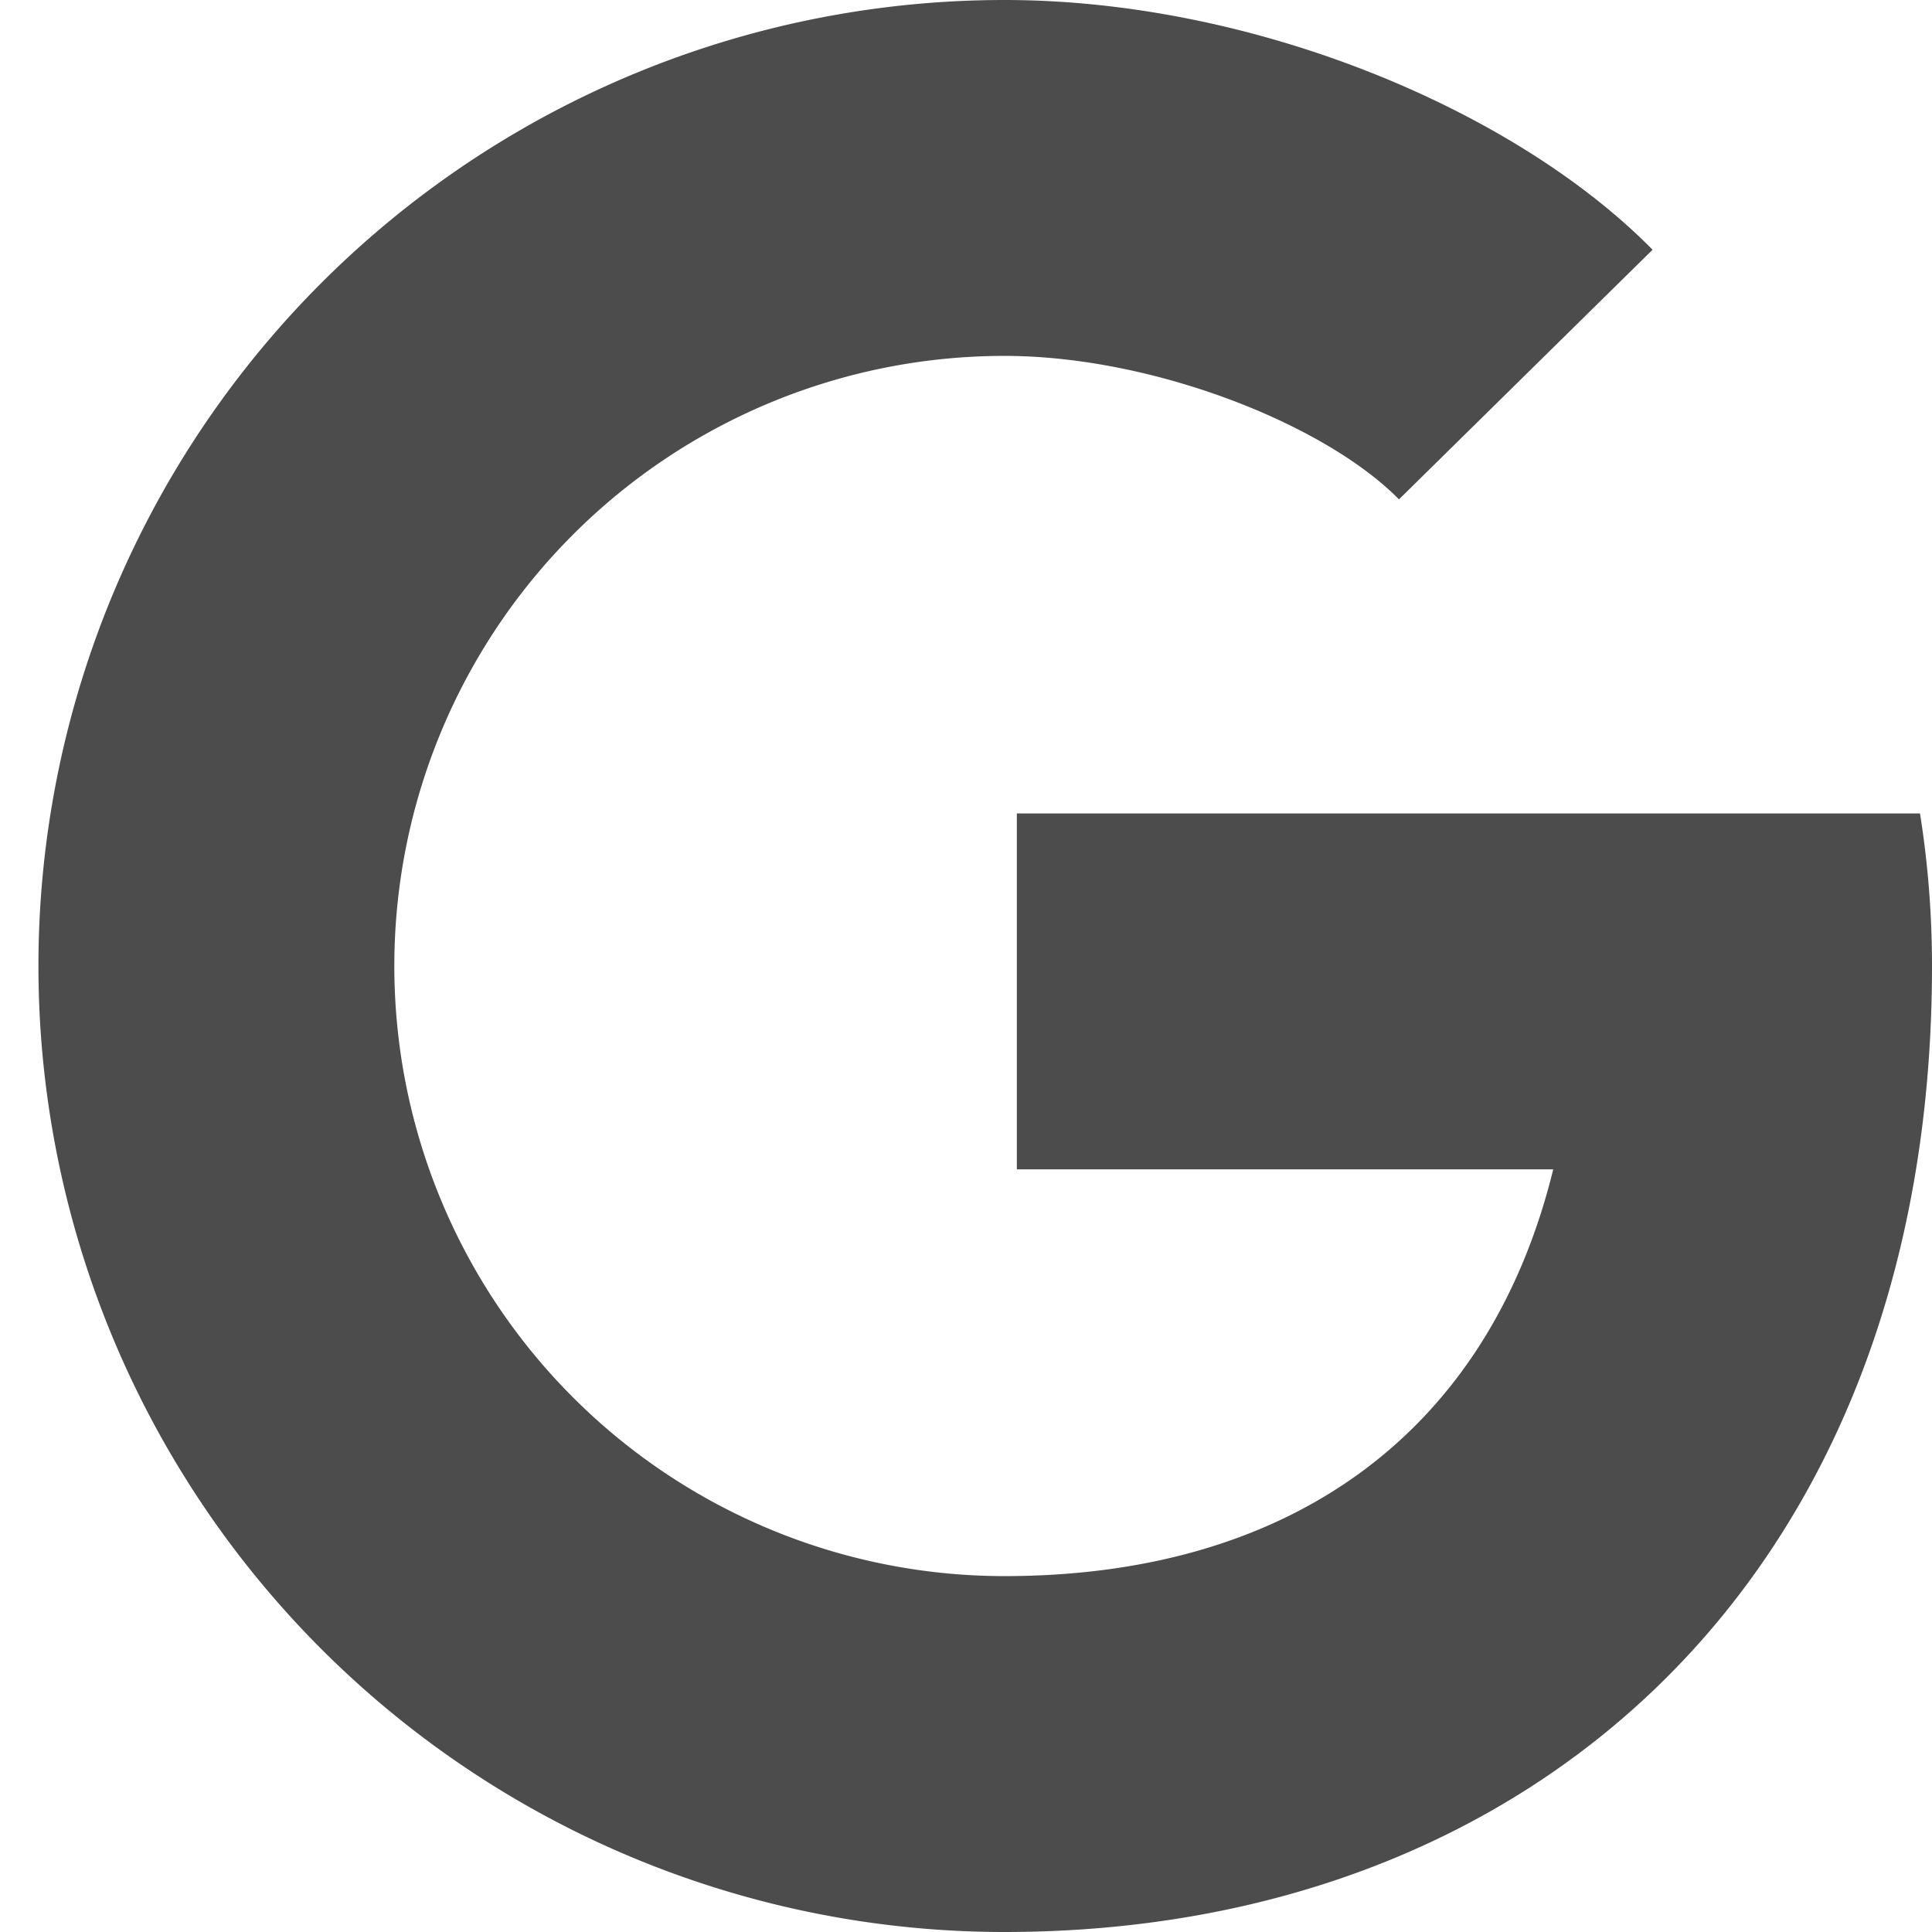 <?xml version="1.0" encoding="UTF-8"?><svg xmlns="http://www.w3.org/2000/svg" width="19" height="19" viewBox="0 0 19 19"><path fill="#4C4C4C" d="M15.275 11.5H10V8h8.882c.078.489.118.99.118 1.5 0 5.948-3.875 9.5-9.122 9.5a9.5 9.5 0 0 1 0-19c2.453 0 5.02 1.08 6.374 2.456l-2.494 2.455c-.73-.742-2.423-1.411-3.88-1.411a6 6 0 1 0 0 12c2.82 0 4.763-1.414 5.397-4z"/></svg>
